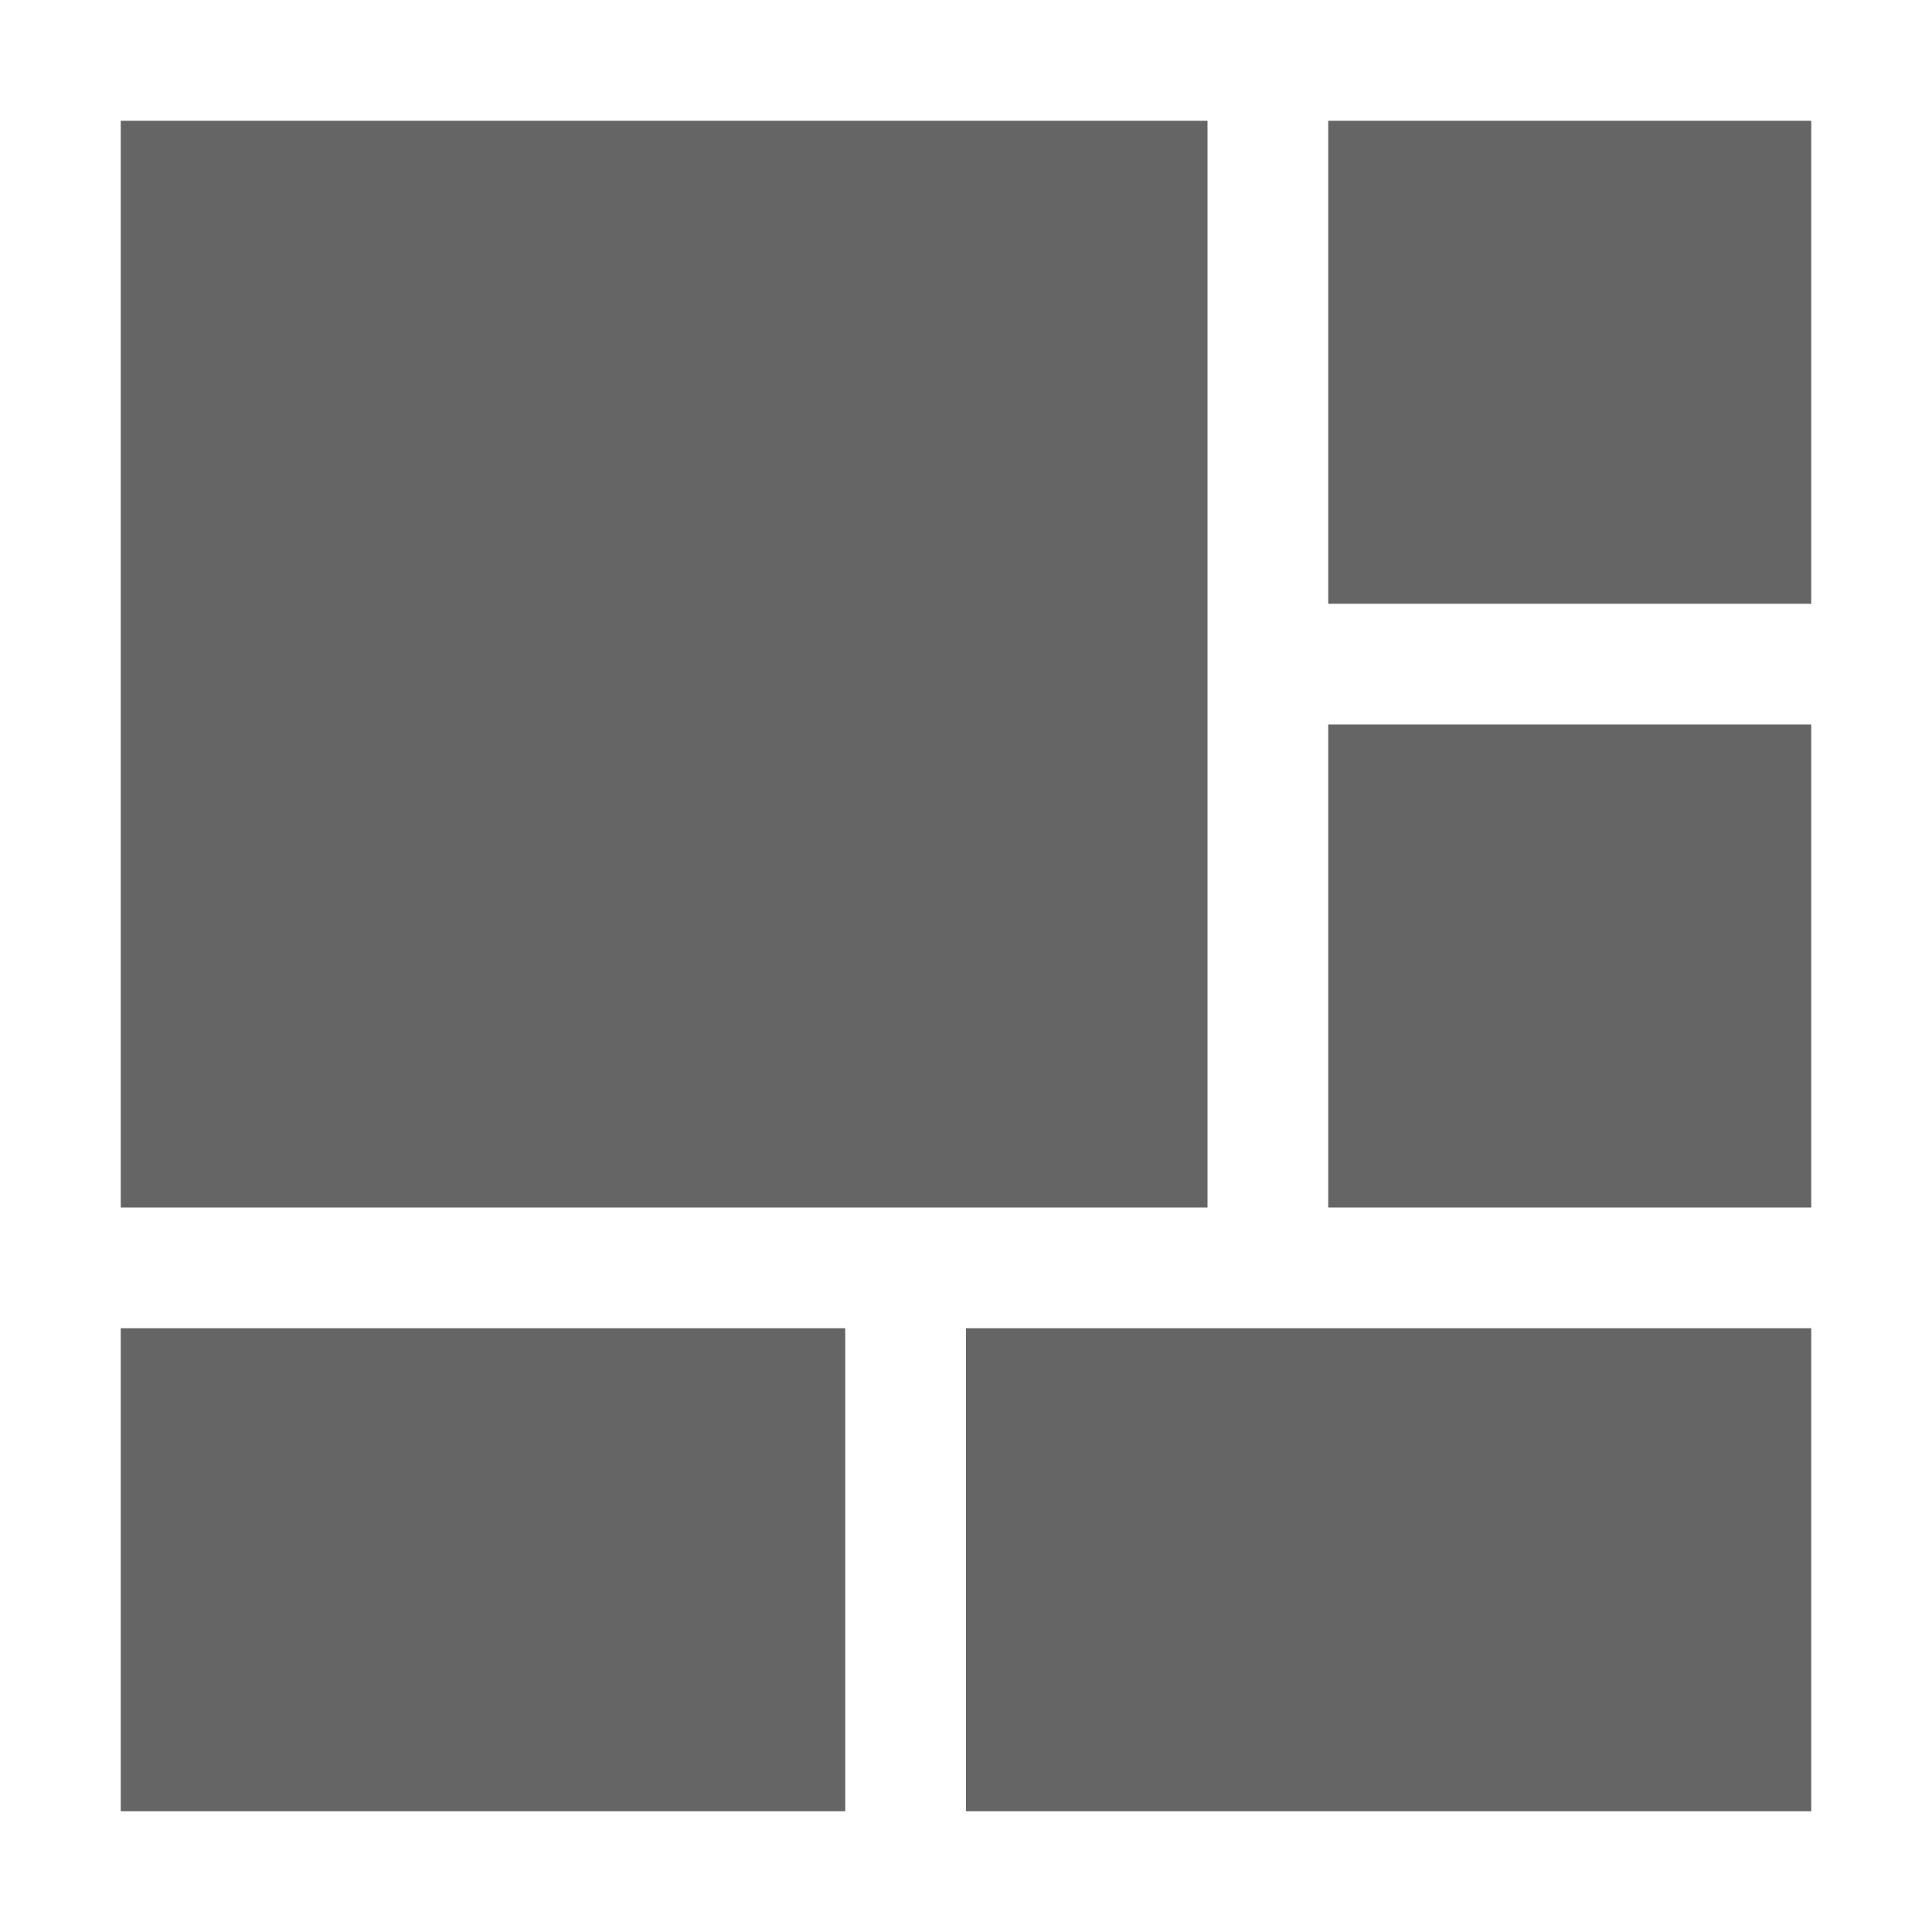 <svg xmlns="http://www.w3.org/2000/svg" width="16" height="16"><style type="text/css">.icon-canvas-transparent{opacity:0;fill:#F6F6F6;} .icon-vso-bg{fill:#656565;} .icon-white{fill:#FFFFFF;}</style><path class="icon-canvas-transparent" d="M16 16h-16v-16h16v16z" id="canvas"/><path class="icon-white" d="M16 16h-16v-16h16v16z" id="canvas_1_"/><path class="icon-vso-bg" d="M10 10h-9v-9h9v9zm5-9h-4v4h4v-4zm0 5h-4v4h4v-4zm-8 5h-6v4h6v-4zm8 0h-7v4h7v-4z" id="iconBg"/></svg>